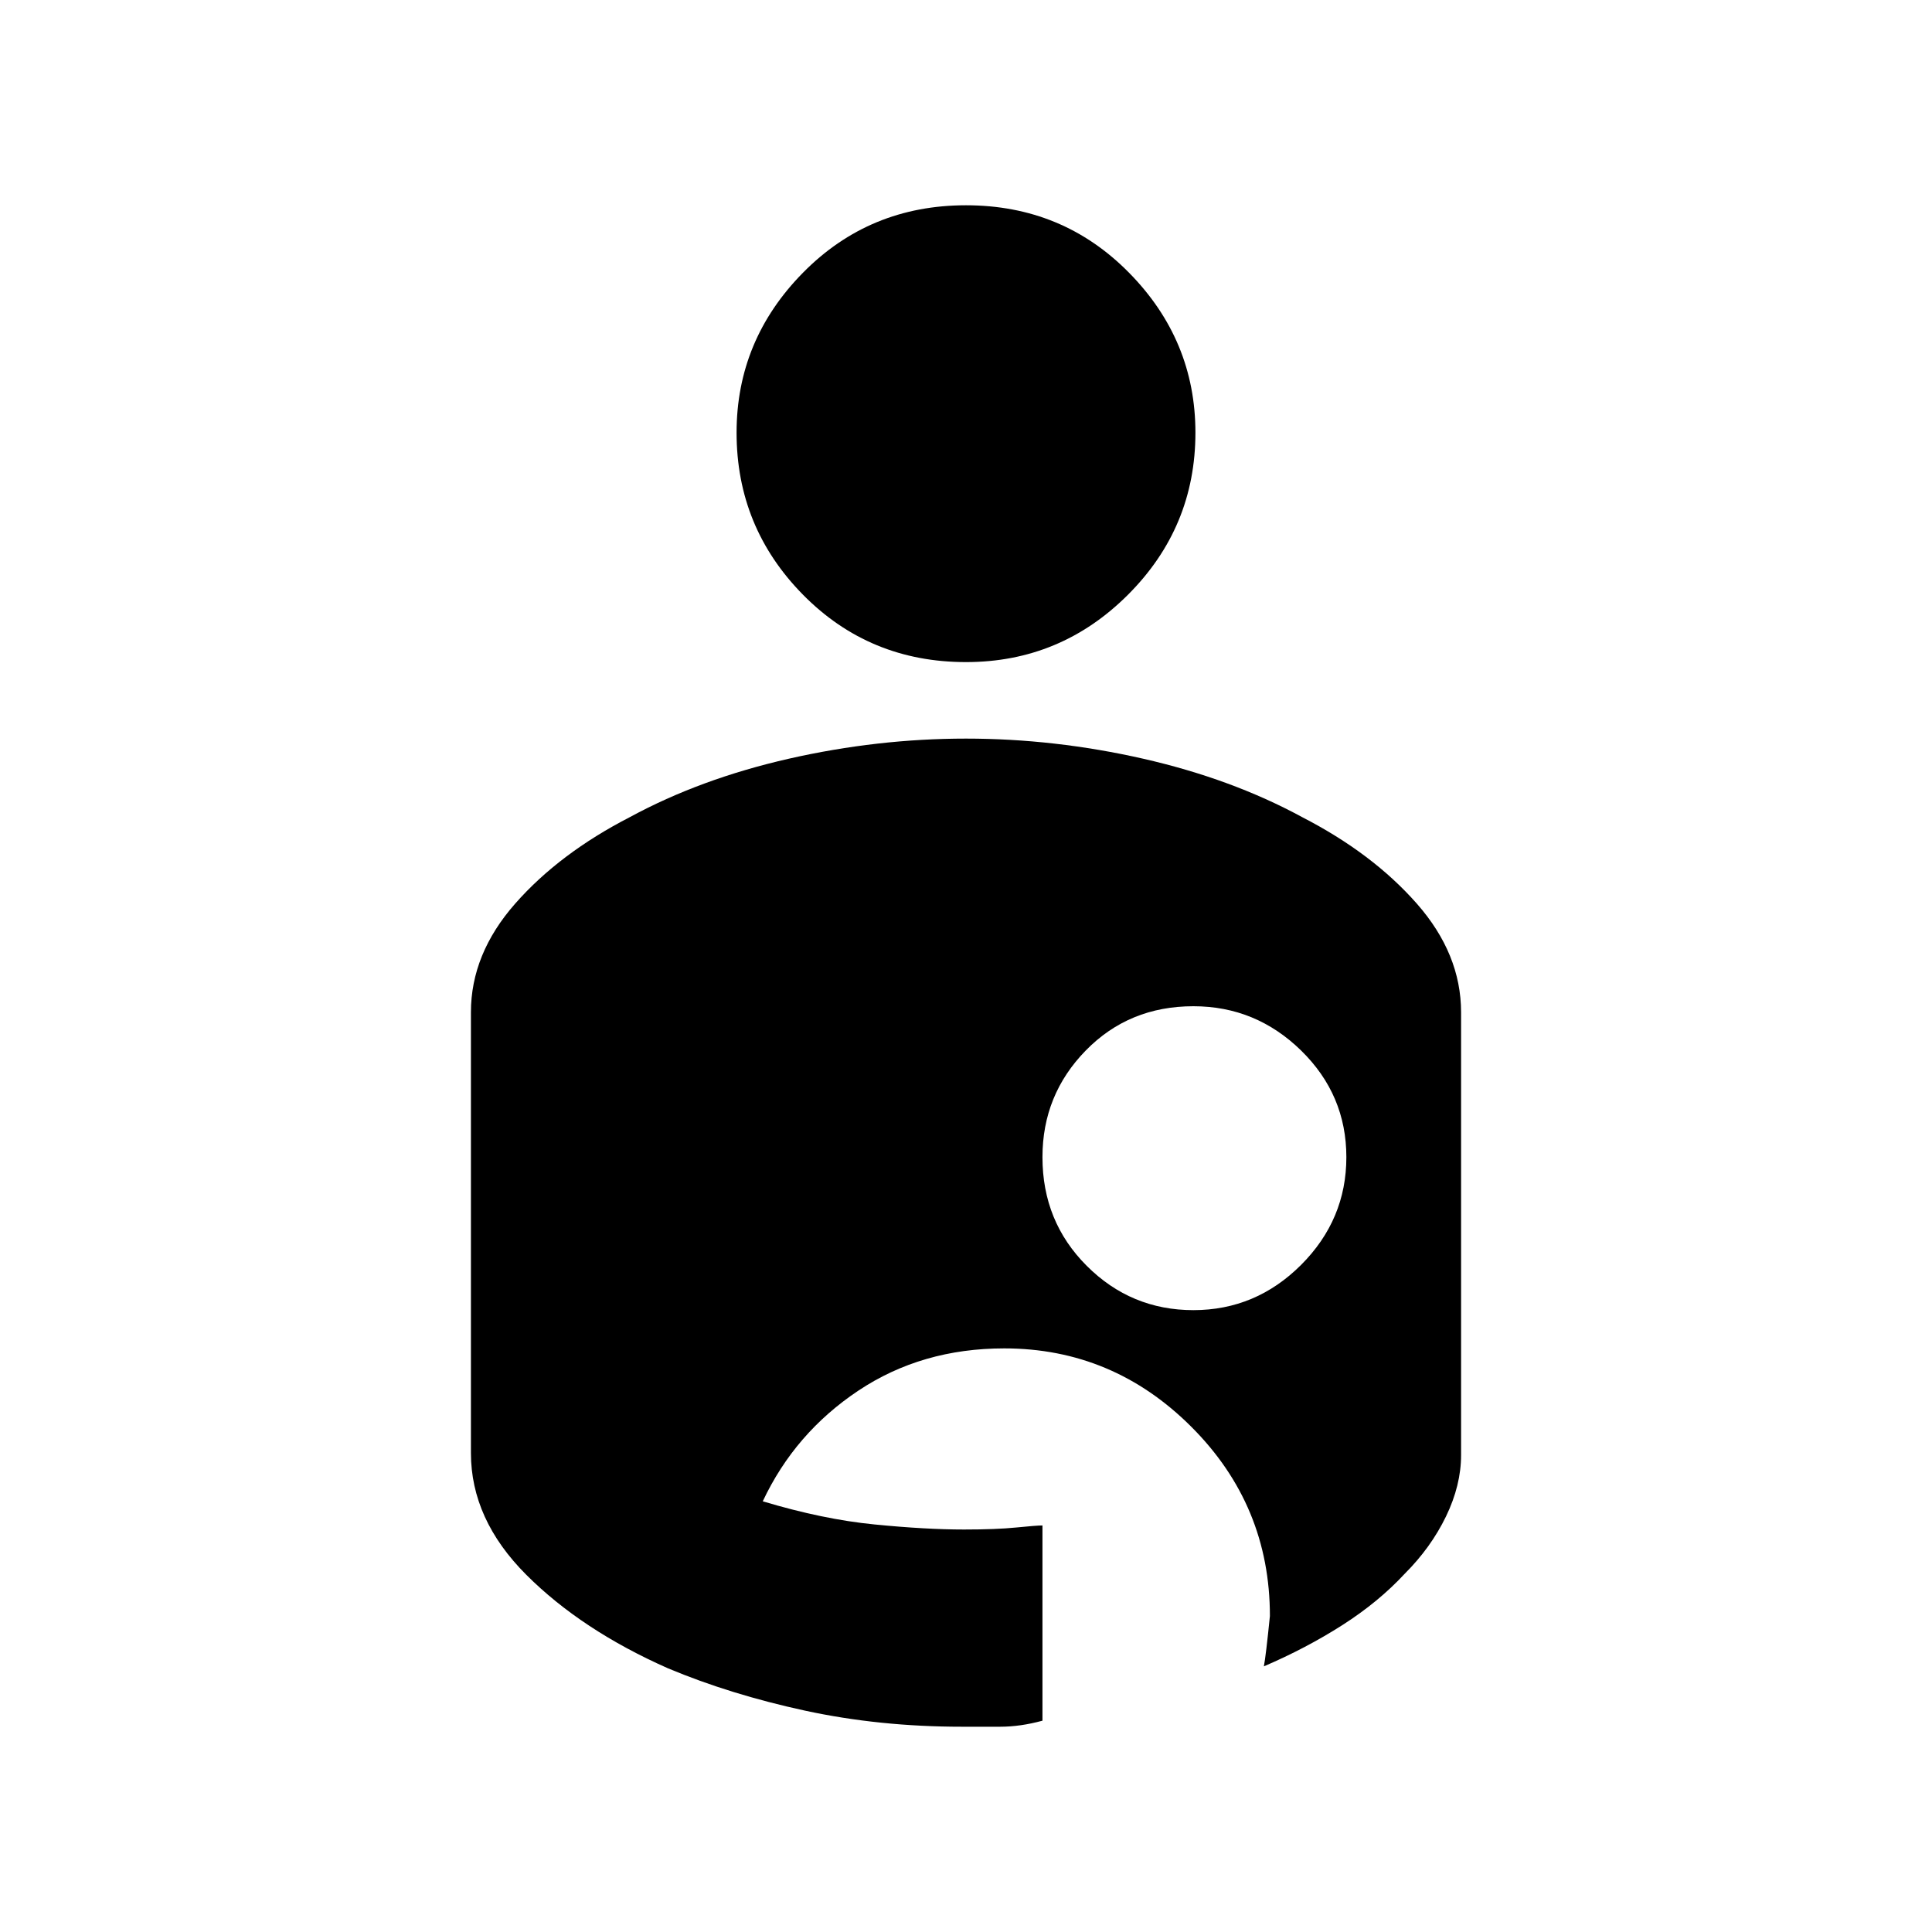 <svg xmlns="http://www.w3.org/2000/svg" height="40" width="40"><path d="M19.917 35.75q-1.709 0-3.25-.333-1.542-.334-2.834-.875-1.791-.792-2.937-1.938T9.75 30.083v-9.125q0-1.208.917-2.25.916-1.041 2.375-1.791 1.458-.792 3.291-1.209 1.834-.416 3.667-.416 1.833 0 3.667.416 1.833.417 3.291 1.209 1.459.75 2.375 1.791.917 1.042.917 2.25v9.167q0 .625-.312 1.271-.313.646-.855 1.187-.541.584-1.291 1.063-.75.479-1.625.854.041-.208.125-1.042 0-2.291-1.625-3.916t-3.875-1.625q-1.709 0-3.021.875-1.313.875-1.979 2.291 1.25.375 2.312.479 1.063.105 1.854.105.667 0 1.084-.042.416-.042.541-.042v4.042q-.458.125-.875.125h-.791Zm4.791-8.625q1.292 0 2.23-.937.937-.938.937-2.23 0-1.291-.937-2.208-.938-.917-2.23-.917-1.333 0-2.229.917-.896.917-.896 2.208 0 1.334.917 2.25.917.917 2.208.917ZM20 13.708q1.958 0 3.354-1.395 1.396-1.396 1.396-3.355 0-1.916-1.375-3.312T20 4.25q-2 0-3.375 1.396T15.25 8.958q0 1.959 1.375 3.355Q18 13.708 20 13.708Z"/></svg>